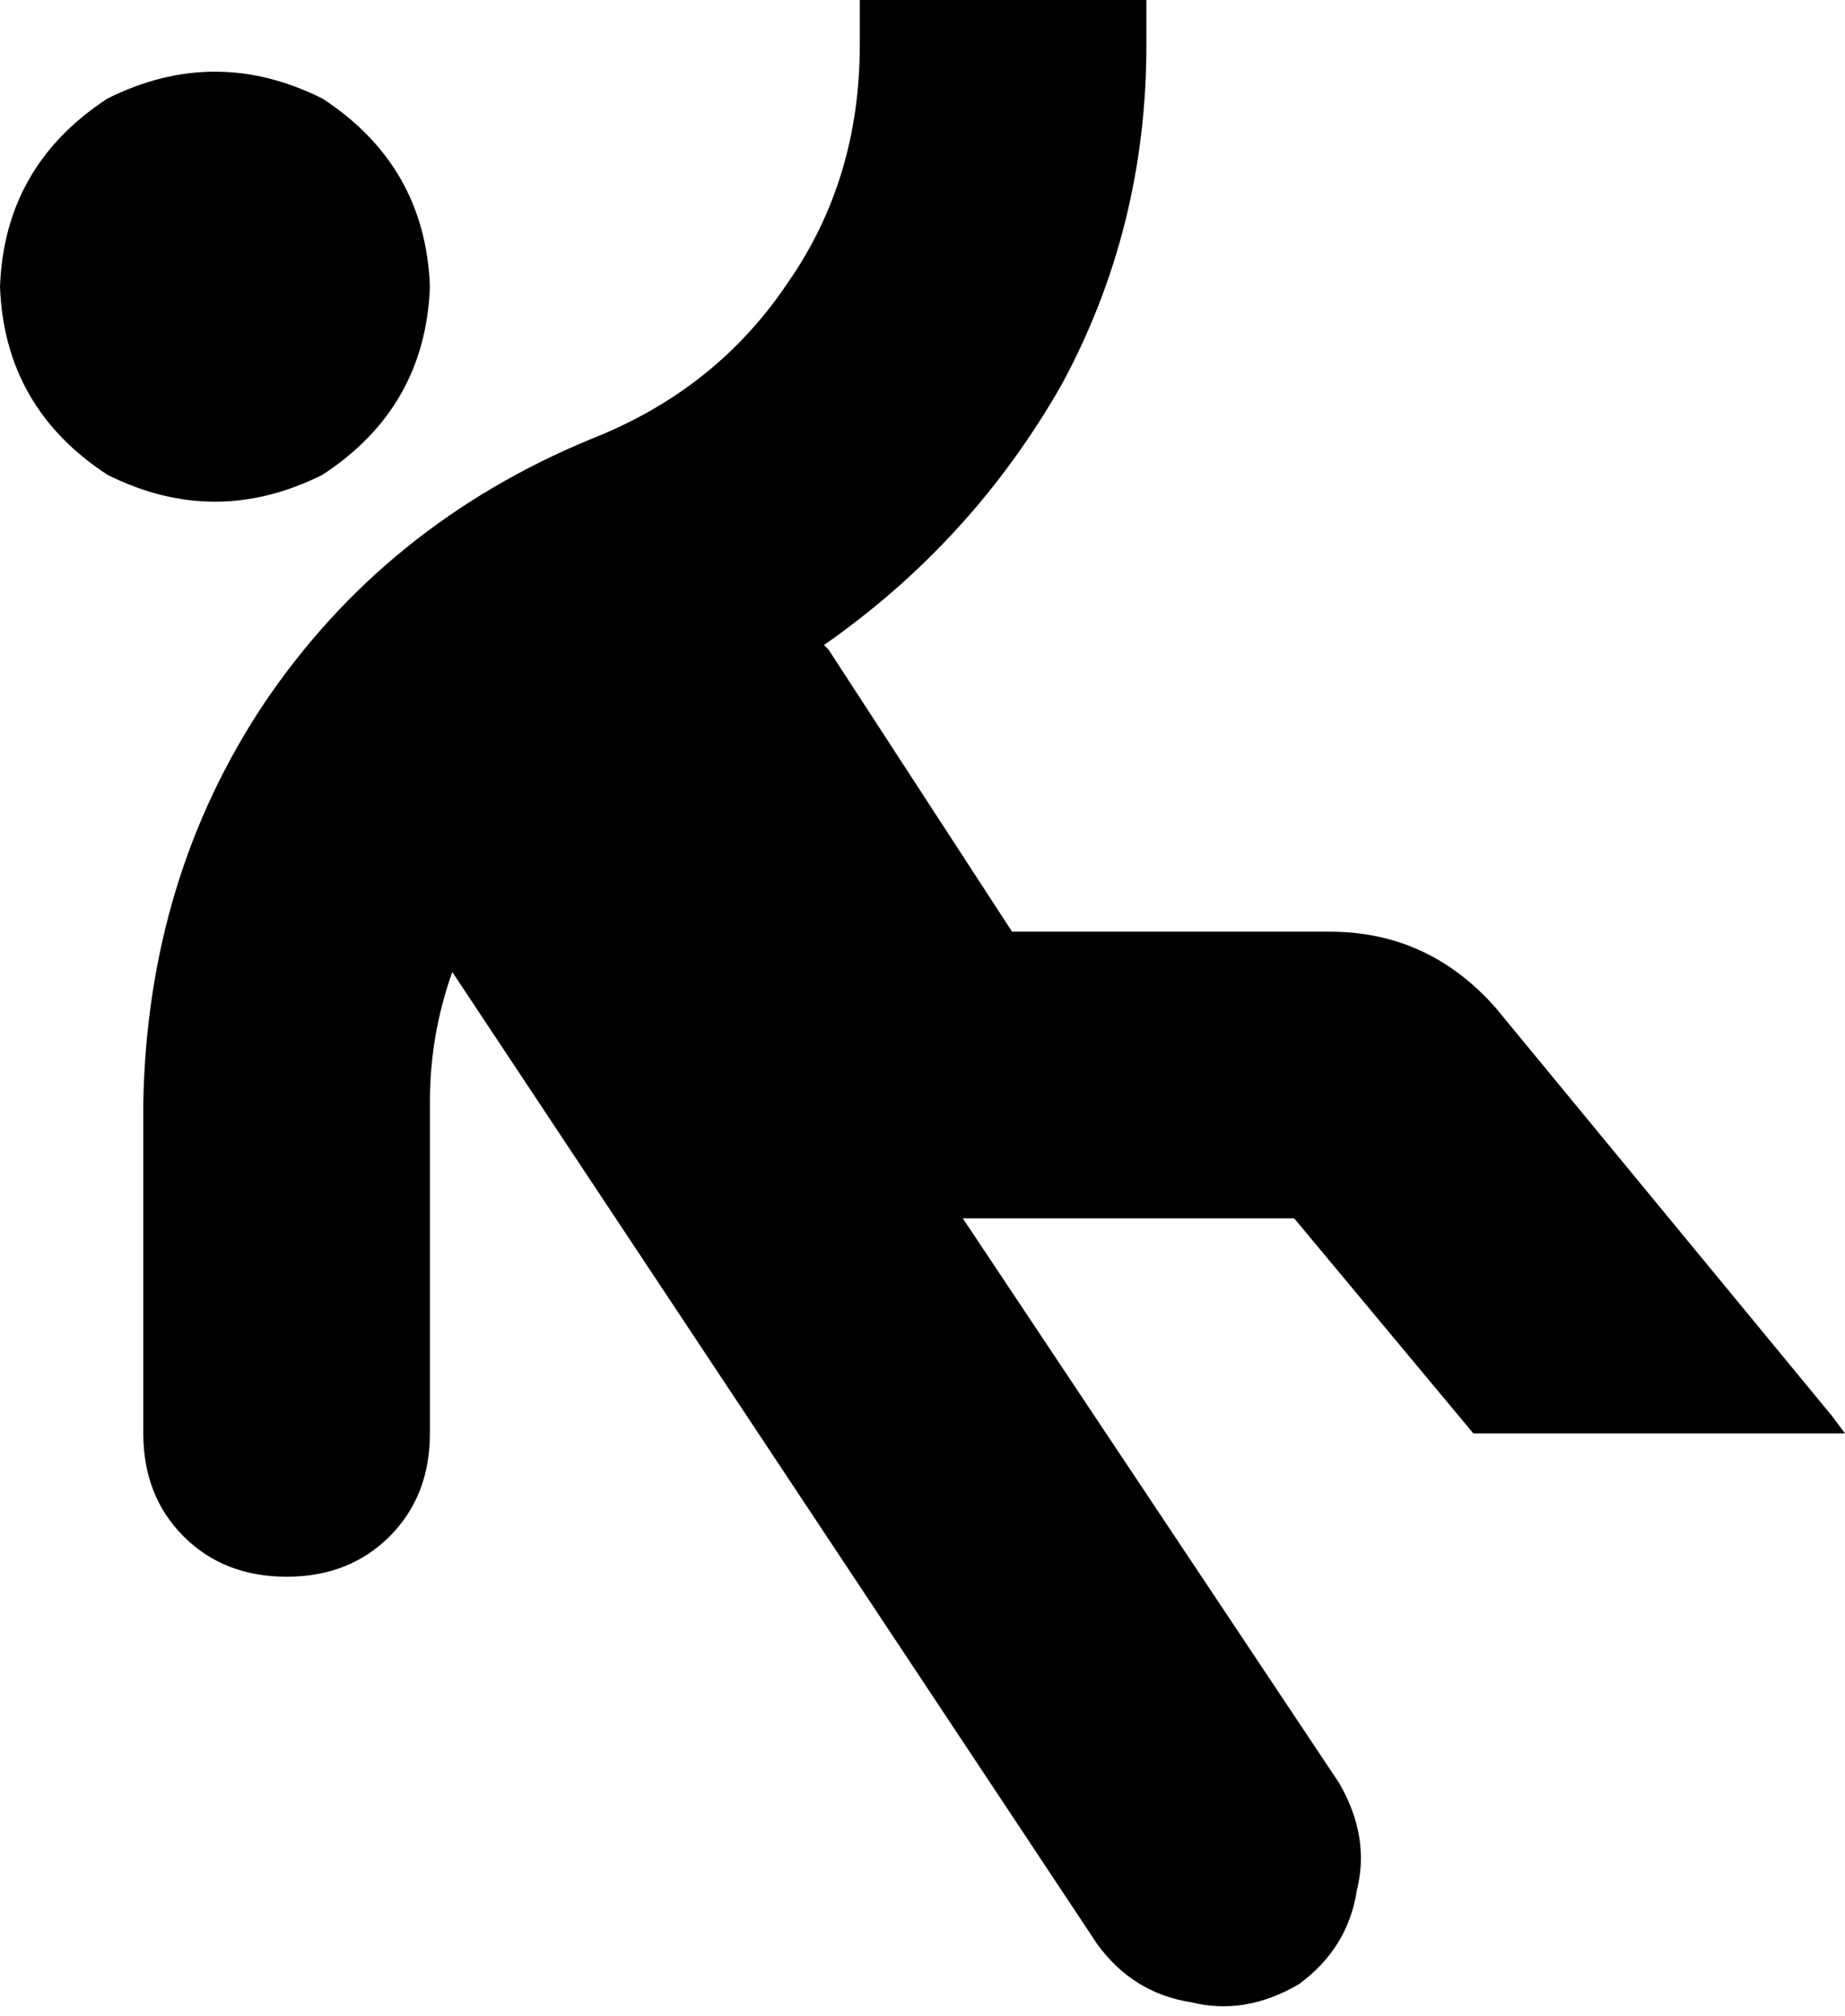 <svg xmlns="http://www.w3.org/2000/svg" viewBox="0 0 412 450">
    <path d="M 256 10 L 256 0 L 192 0 L 192 10 Q 192 40 176 63 Q 160 87 132 98 Q 86 117 59 157 Q 33 196 32 246 L 32 320 Q 32 334 41 343 Q 50 352 64 352 Q 78 352 87 343 Q 96 334 96 320 L 96 246 Q 96 231 101 217 L 245 434 Q 253 445 266 447 Q 278 450 290 443 Q 301 435 303 422 Q 306 410 299 398 L 215 272 L 289 272 L 329 320 L 412 320 L 409 316 L 334 225 Q 319 208 297 208 L 226 208 L 185 145 Q 184 144 184 144 Q 217 121 237 86 Q 256 51 256 10 L 256 10 Z M 96 64 Q 95 37 72 22 Q 48 10 24 22 Q 1 37 0 64 Q 1 91 24 106 Q 48 118 72 106 Q 95 91 96 64 L 96 64 Z"/>
</svg>
